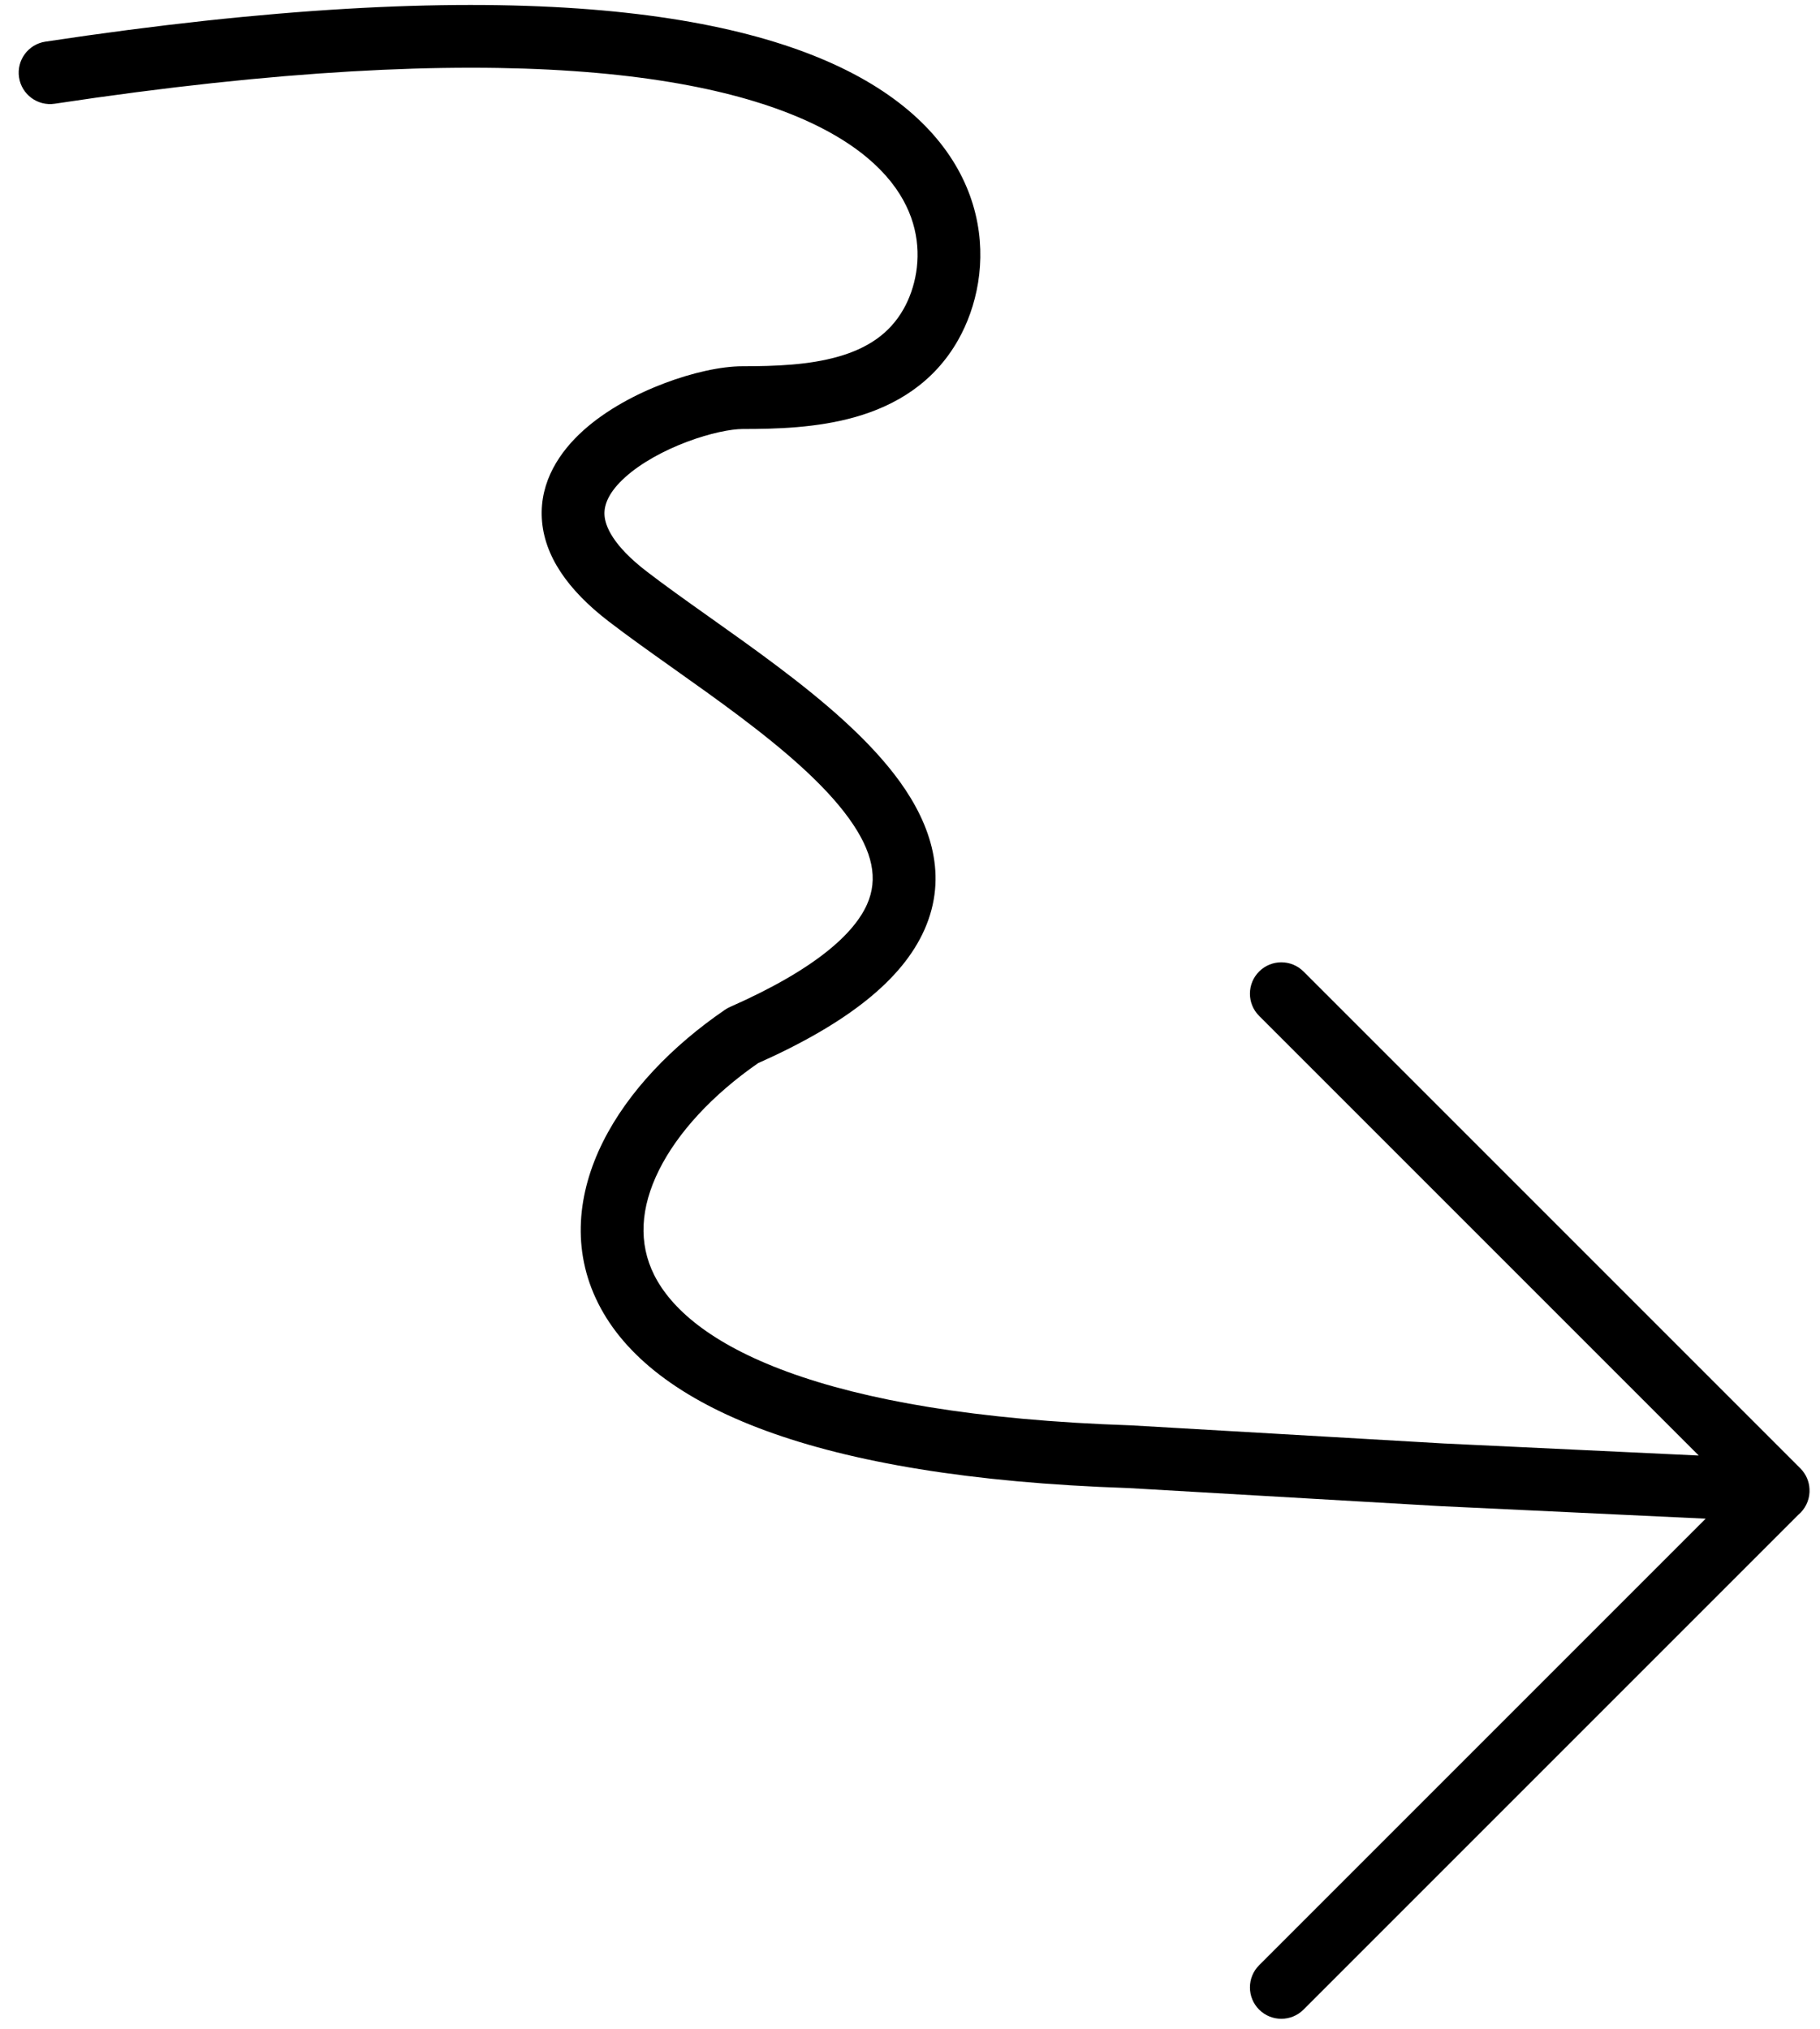<svg xmlns="http://www.w3.org/2000/svg" width="87" height="97" viewBox="0 0 87 97" fill="none">
<path fill-rule="evenodd" clip-rule="evenodd" d="M2.617 4.958C24.07 1.715 34.857 3.542 39.891 6.456C42.346 7.877 43.371 9.517 43.714 10.933C44.068 12.392 43.745 13.794 43.194 14.769C42.514 15.973 41.44 16.656 40.075 17.046C38.671 17.448 37.07 17.507 35.5 17.507C34.465 17.507 33.092 17.817 31.775 18.314C30.443 18.816 29.002 19.571 27.881 20.579C26.77 21.579 25.798 23.003 25.901 24.788C26.003 26.56 27.137 28.197 29.086 29.696C30.007 30.404 31.054 31.148 32.12 31.904L32.205 31.965C33.253 32.708 34.325 33.468 35.366 34.252C37.529 35.881 39.429 37.517 40.59 39.132C41.733 40.723 41.983 42.02 41.448 43.226C40.843 44.587 39.057 46.298 34.895 48.134C34.81 48.172 34.729 48.217 34.653 48.269C32.13 49.995 30.02 52.182 28.822 54.583C27.61 57.011 27.304 59.739 28.598 62.306C29.866 64.824 32.526 66.891 36.6 68.387C40.684 69.887 46.352 70.876 53.932 71.13L68.913 71.998L68.929 71.998L81.534 72.594L60.189 93.939C59.603 94.525 59.603 95.475 60.189 96.061C60.775 96.646 61.725 96.646 62.311 96.061L85.972 72.4C86.277 72.14 86.478 71.759 86.499 71.328C86.501 71.275 86.501 71.224 86.498 71.172C86.48 70.815 86.334 70.463 86.061 70.189L62.311 46.439C61.725 45.853 60.775 45.853 60.189 46.439C59.603 47.025 59.603 47.975 60.189 48.561L81.204 69.576L69.087 69.002L69.071 69.002L54.087 68.134C54.075 68.133 54.062 68.133 54.05 68.132C46.639 67.885 41.313 66.922 37.634 65.571C33.943 64.216 32.072 62.533 31.277 60.957C30.508 59.431 30.609 57.721 31.506 55.923C32.402 54.128 34.063 52.329 36.236 50.821C40.496 48.923 43.125 46.84 44.189 44.444C45.334 41.868 44.488 39.415 43.026 37.381C41.581 35.371 39.365 33.507 37.17 31.855C36.095 31.045 34.992 30.263 33.954 29.527L33.855 29.457C32.78 28.694 31.782 27.984 30.914 27.317C29.287 26.066 28.926 25.141 28.896 24.616C28.866 24.105 29.125 23.496 29.888 22.809C30.643 22.13 31.721 21.541 32.834 21.121C33.961 20.696 34.958 20.507 35.5 20.507C37.084 20.507 39.056 20.458 40.9 19.93C42.783 19.392 44.632 18.324 45.806 16.244C46.683 14.691 47.185 12.514 46.63 10.226C46.065 7.897 44.447 5.627 41.394 3.859C35.41 0.396 23.717 -1.266 2.169 1.991C1.35 2.115 0.786 2.88 0.91 3.699C1.034 4.518 1.798 5.082 2.617 4.958Z" fill="black"/>
</svg>